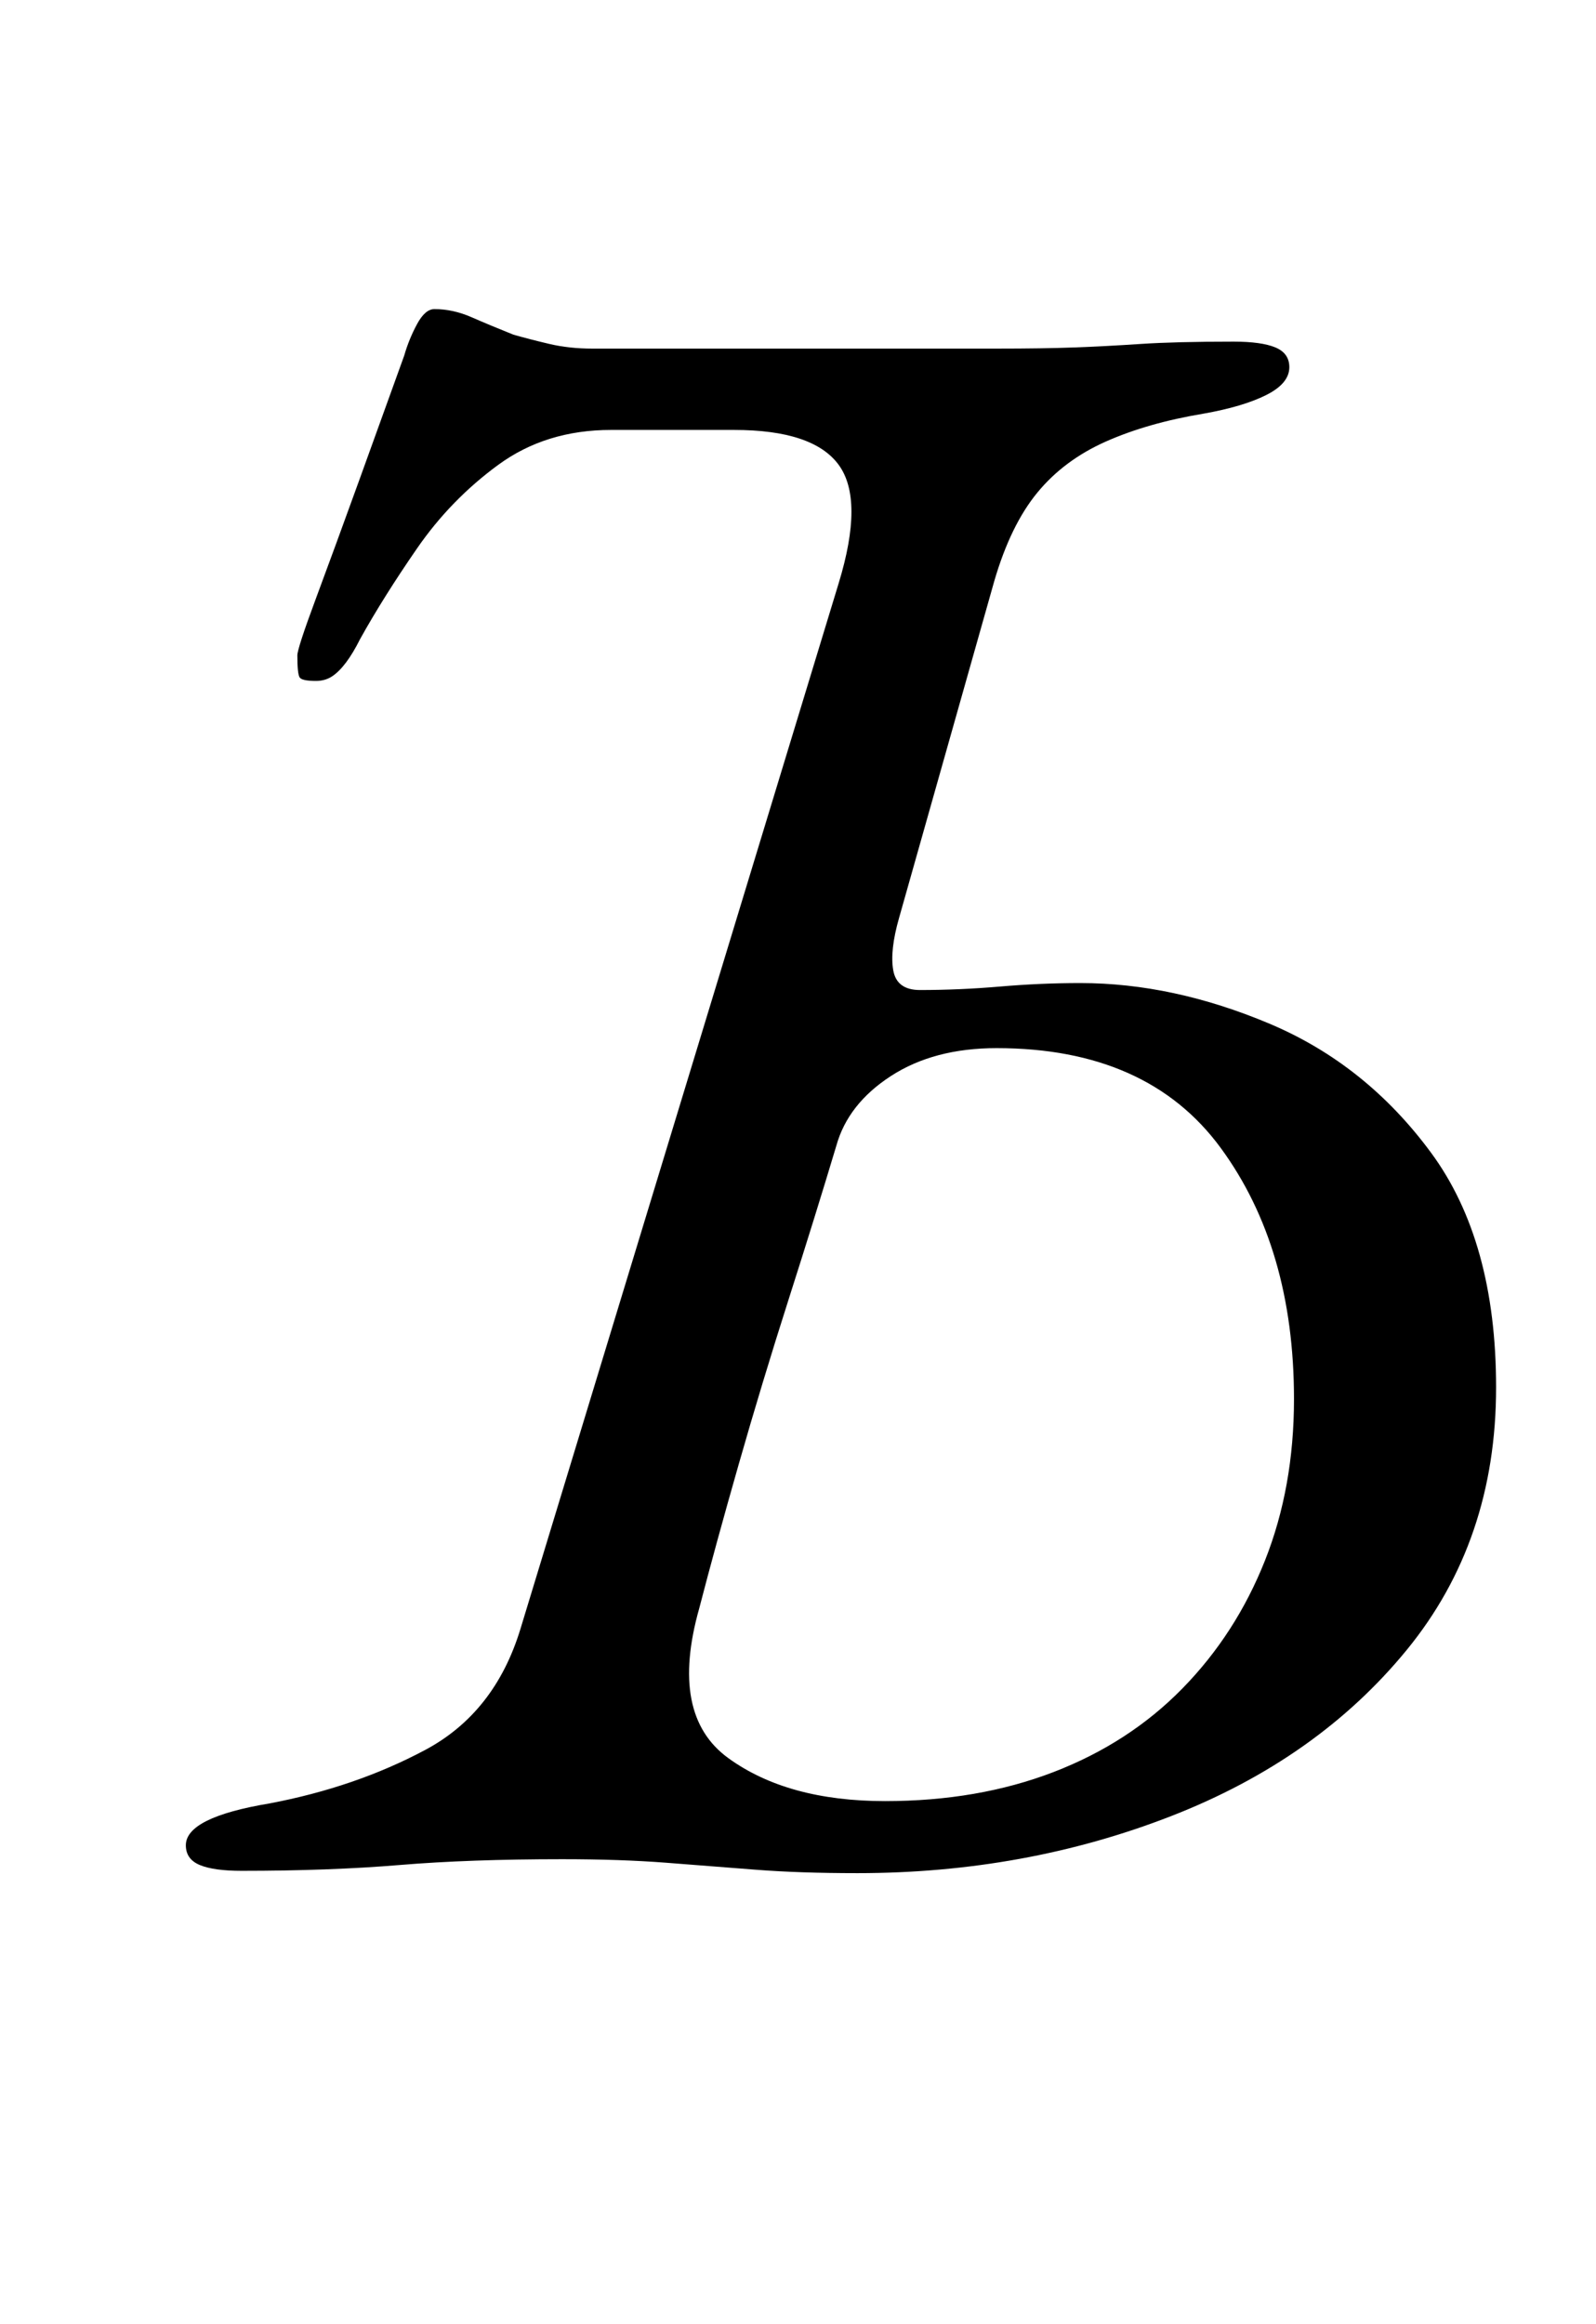 <?xml version="1.0" standalone="no"?>
<!DOCTYPE svg PUBLIC "-//W3C//DTD SVG 1.1//EN" "http://www.w3.org/Graphics/SVG/1.1/DTD/svg11.dtd" >
<svg xmlns="http://www.w3.org/2000/svg" xmlns:xlink="http://www.w3.org/1999/xlink" version="1.1" viewBox="-10 0 687 1000">
  <g transform="matrix(1 0 0 -1 0 800)">
   <path fill="currentColor"
d="M359 -6q-25 0 -44 1.5t-38.5 3t-44.5 1.5q-40 0 -70 -2.5t-68 -2.5q-12 0 -18 2.5t-6 8.5q0 12 36 18q37 7 67 23t41 52l137 450q11 36 0 51t-45 15h-53q-28 0 -48.5 -15t-35 -36t-24.5 -39q-3 -6 -6 -10t-6 -6t-7 -2q-6 0 -7 1.5t-1 9.5q0 3 8 24.5t18.5 50.5t19.5 54
q2 7 5.5 13.5t7.5 6.5q8 0 16 -3.5t18 -7.5q7 -2 15.5 -4t18.5 -2h58.5h58.5h57q20 0 33.5 0.5t28.5 1.5t40 1q12 0 18 -2.5t6 -8.5q0 -7 -10 -12t-27 -8q-24 -4 -42 -12t-29.5 -22t-18.5 -38l-41 -145q-4 -14 -2.5 -22.5t11.5 -8.5q17 0 34.5 1.5t34.5 1.5q40 0 81.5 -17.5
t69.5 -55.5t28 -101q0 -66 -38.5 -113t-101.5 -71.5t-135 -24.5zM371 25q40 0 72.5 12.5t55.5 36t35.5 55t12.5 69.5q0 65 -31.5 108t-96.5 43q-27 0 -45.5 -12t-23.5 -30q-9 -30 -20.5 -66t-21.5 -71t-17 -62q-13 -46 12.5 -64.5t67.5 -18.5z" />
  </g>

</svg>
